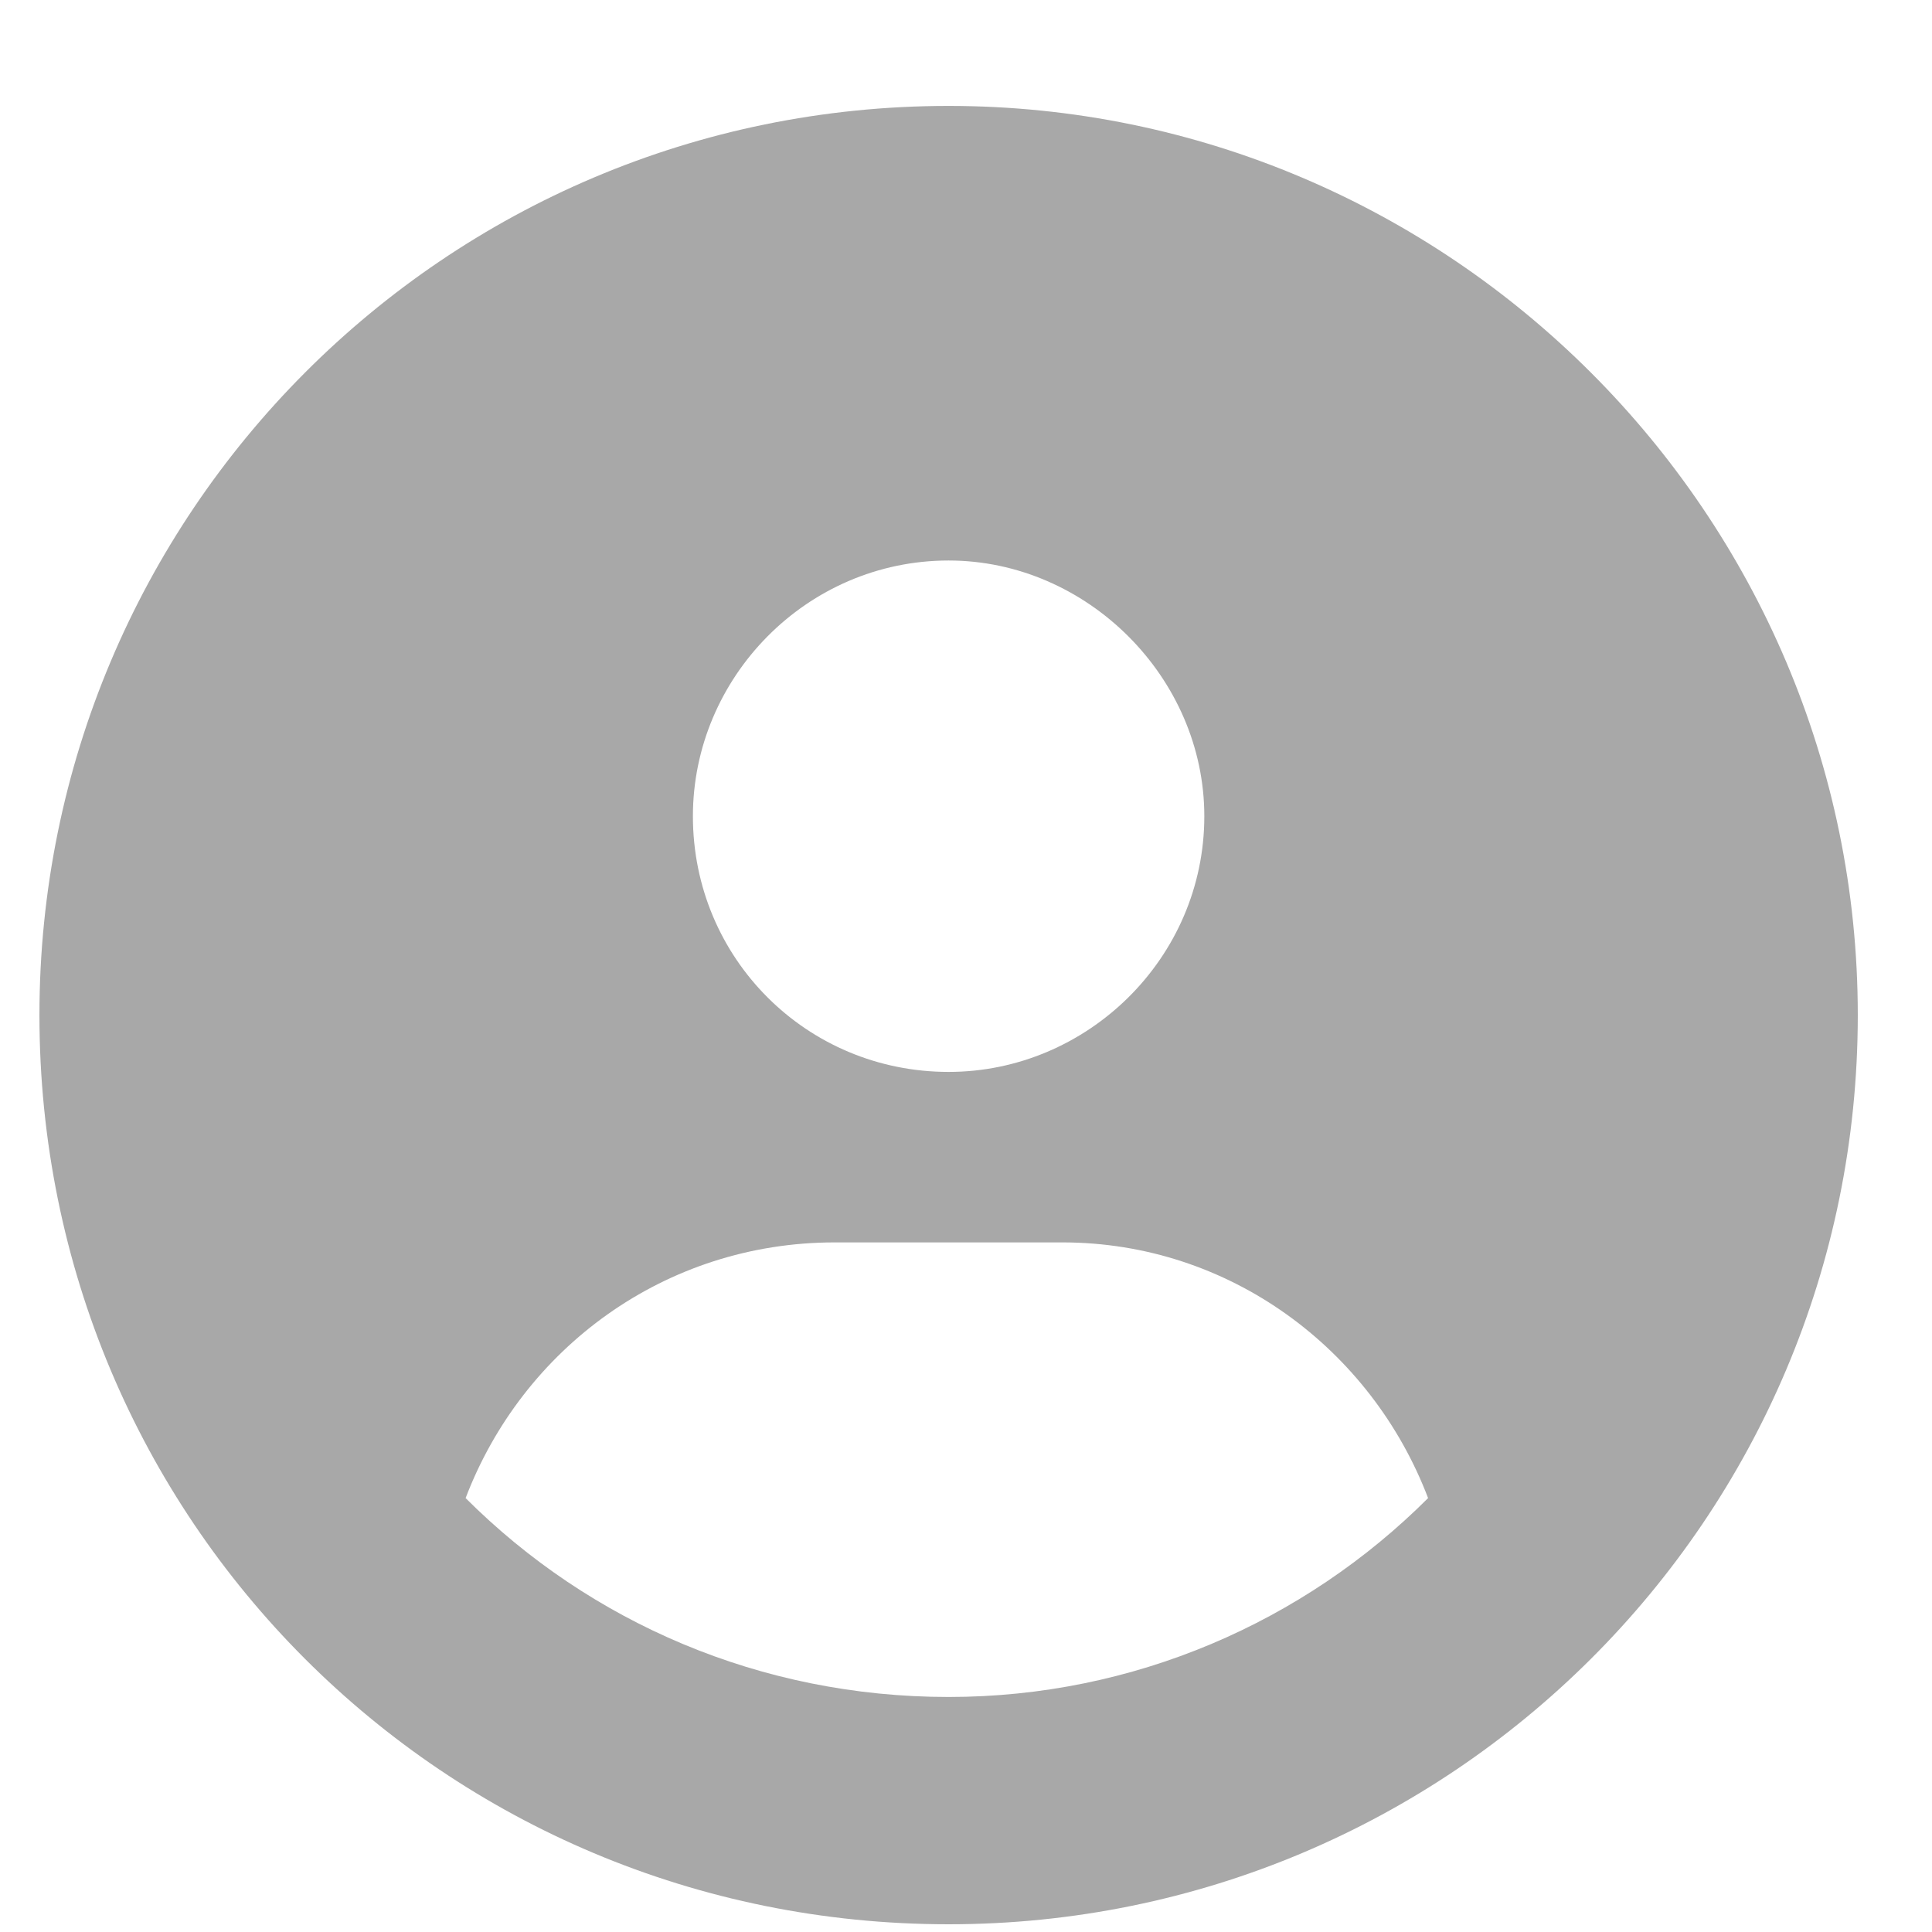 <svg xmlns="http://www.w3.org/2000/svg" width="17" height="17" viewBox="0 0 17 17" fill="none">
<path d="M8.347 0.932C3.91 0.932 0.347 4.525 0.347 8.932C0.347 13.369 3.91 16.932 8.347 16.932C12.754 16.932 16.347 13.369 16.347 8.932C16.347 4.525 12.754 0.932 8.347 0.932ZM8.347 4.932C9.566 4.932 10.597 5.963 10.597 7.182C10.597 8.432 9.566 9.432 8.347 9.432C7.097 9.432 6.097 8.432 6.097 7.182C6.097 5.963 7.097 4.932 8.347 4.932ZM8.347 14.932C6.691 14.932 5.191 14.275 4.097 13.182C4.597 11.869 5.847 10.932 7.347 10.932H9.347C10.816 10.932 12.066 11.869 12.566 13.182C11.472 14.275 9.972 14.932 8.347 14.932Z" fill="#A8A8A8"/>
</svg>